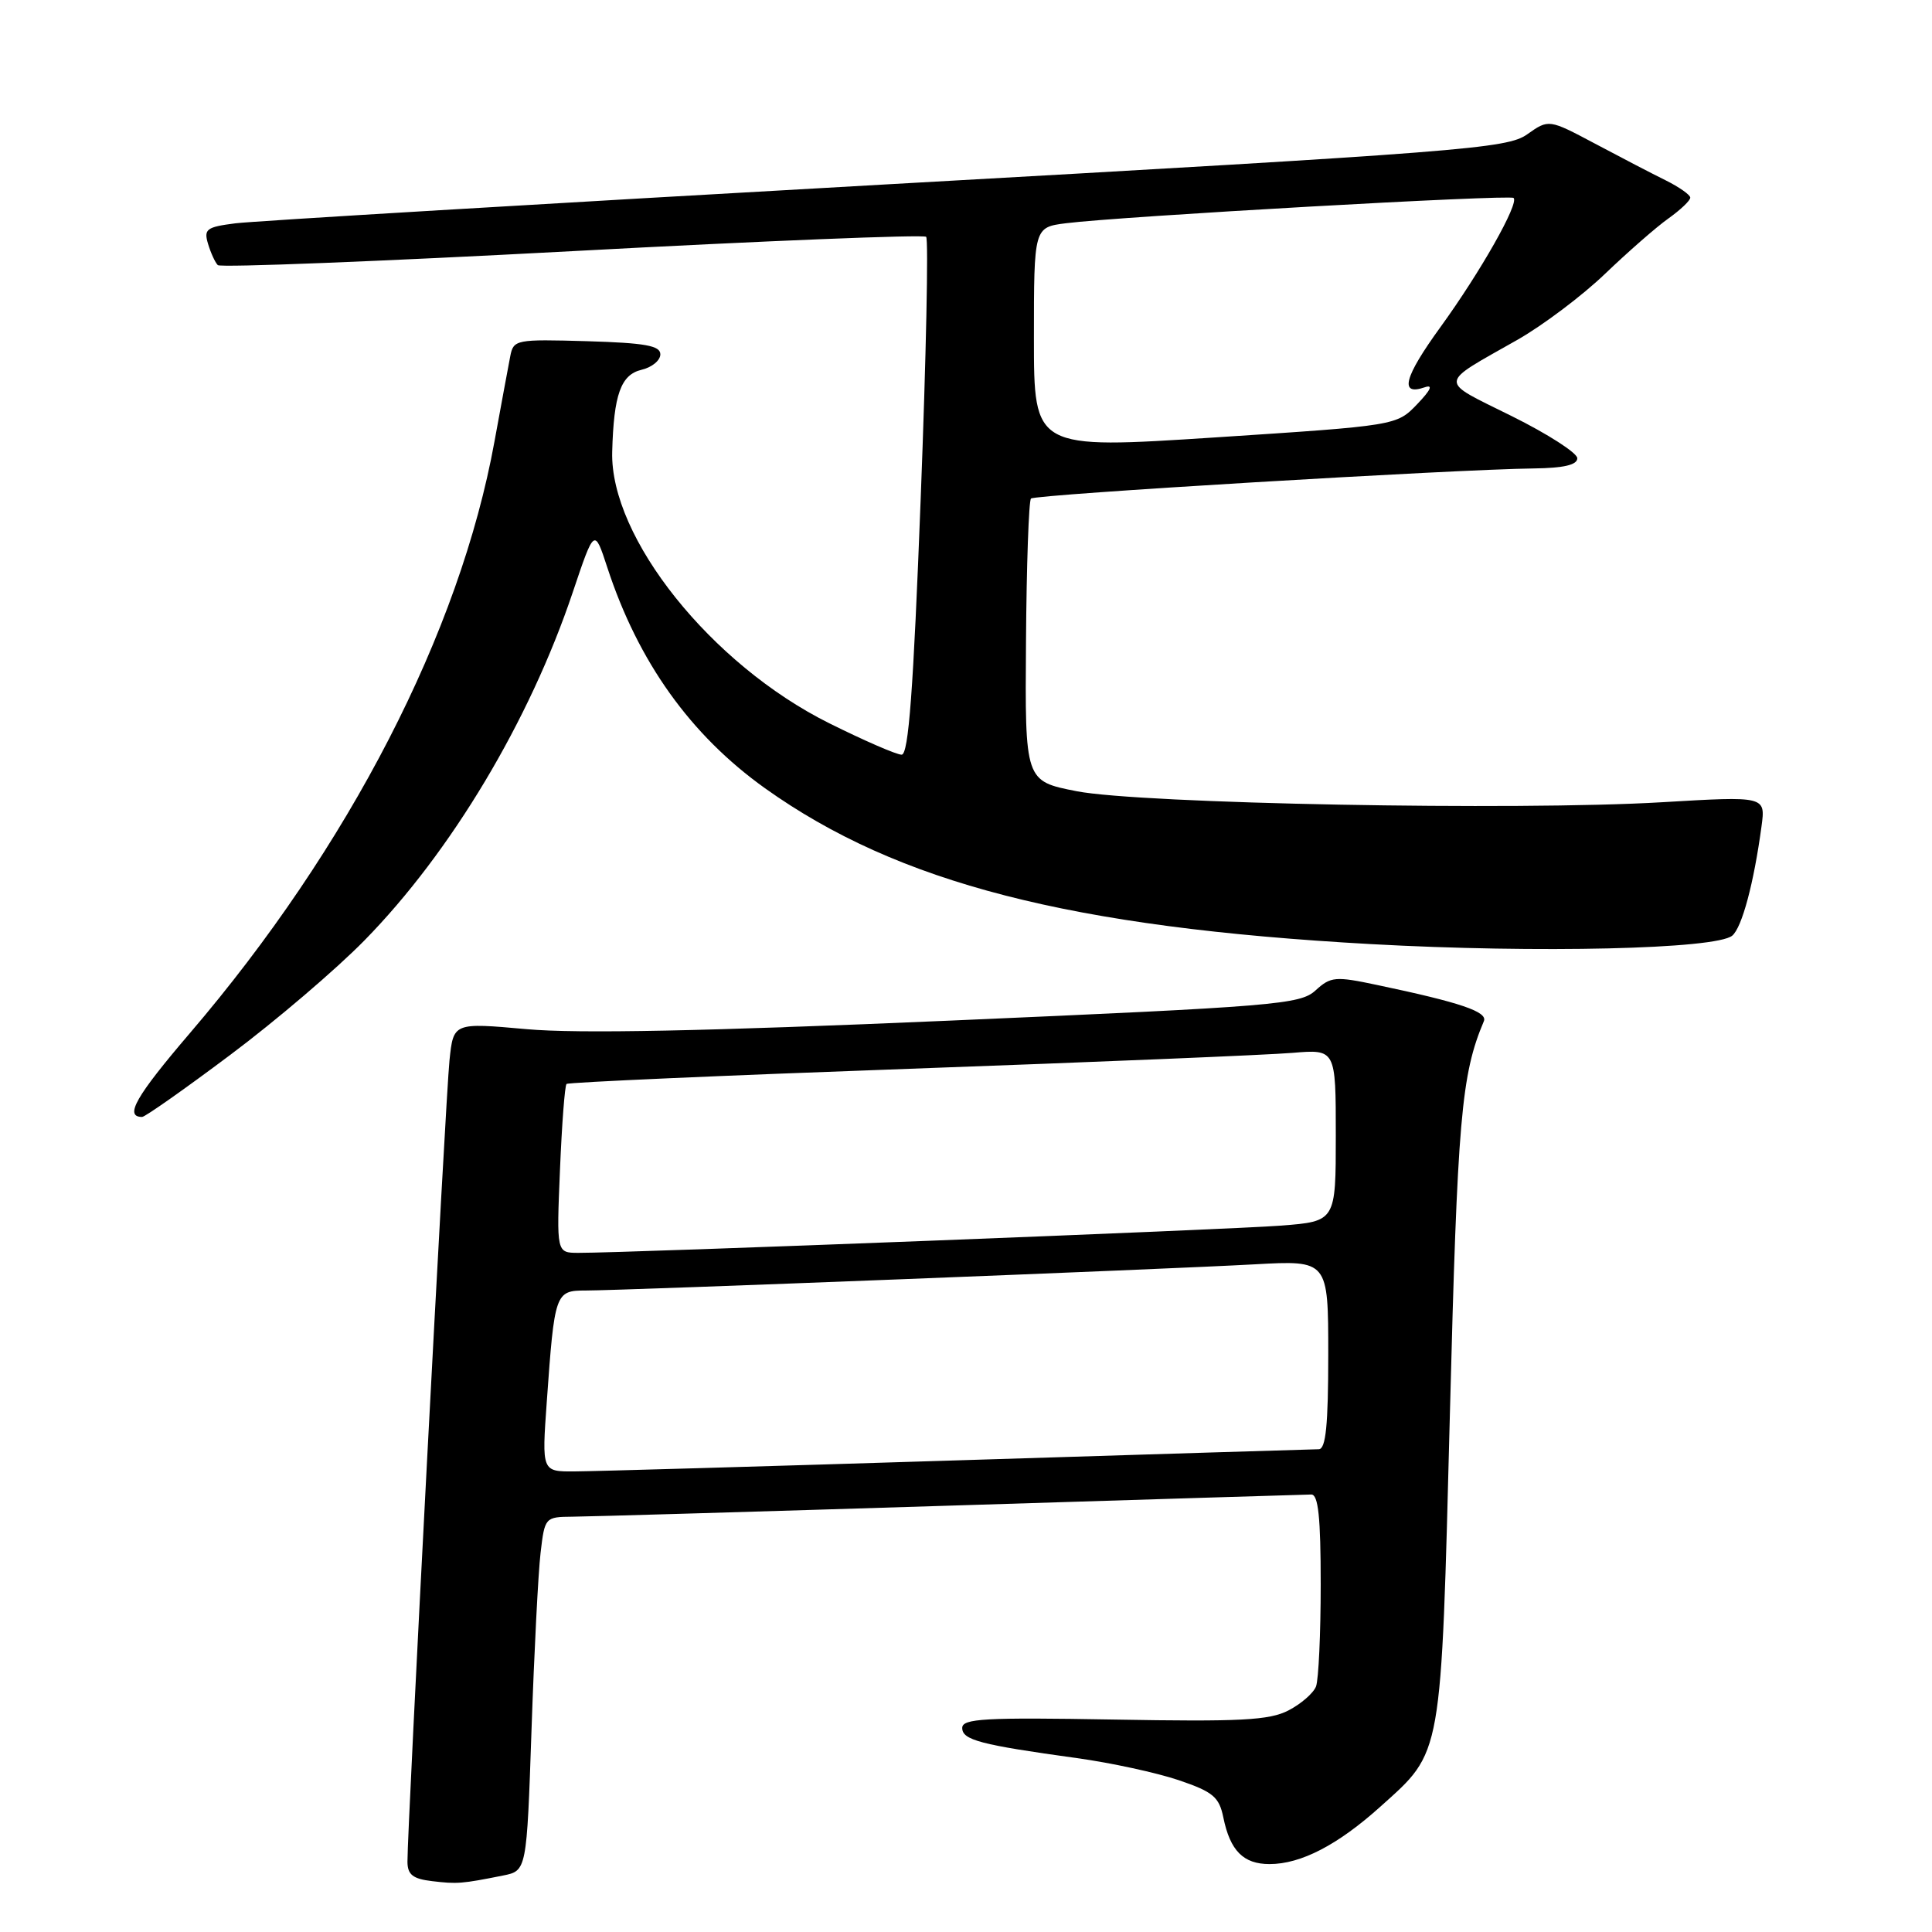 <?xml version="1.0" encoding="UTF-8" standalone="no"?>
<!DOCTYPE svg PUBLIC "-//W3C//DTD SVG 1.1//EN" "http://www.w3.org/Graphics/SVG/1.1/DTD/svg11.dtd" >
<svg xmlns="http://www.w3.org/2000/svg" xmlns:xlink="http://www.w3.org/1999/xlink" version="1.1" viewBox="0 0 256 256">
 <g >
 <path fill="currentColor"
d=" M 66.64 248.52 C 69.79 247.89 69.79 247.89 70.43 229.19 C 70.78 218.91 71.32 208.36 71.63 205.75 C 72.18 201.06 72.23 201.00 75.84 200.97 C 77.85 200.96 100.42 200.30 126.00 199.50 C 151.57 198.70 173.06 198.04 173.75 198.03 C 174.68 198.01 175.00 201.04 175.00 209.92 C 175.00 216.47 174.72 222.56 174.38 223.46 C 174.04 224.35 172.39 225.78 170.73 226.64 C 168.20 227.95 164.38 228.15 147.60 227.85 C 130.47 227.55 127.50 227.72 127.50 228.96 C 127.50 230.56 129.88 231.19 142.70 232.96 C 147.21 233.58 153.28 234.90 156.18 235.88 C 160.74 237.43 161.54 238.10 162.10 240.83 C 163.00 245.23 164.75 247.00 168.22 247.00 C 172.38 247.00 177.26 244.47 182.92 239.38 C 191.17 231.96 190.93 233.31 192.12 187.28 C 193.12 148.21 193.62 142.40 196.62 135.31 C 197.15 134.07 193.54 132.84 182.50 130.52 C 176.93 129.34 176.34 129.39 174.31 131.24 C 172.27 133.10 169.07 133.36 125.81 135.24 C 93.48 136.64 76.57 136.98 69.79 136.37 C 60.08 135.50 60.08 135.50 59.56 140.50 C 59.05 145.32 53.97 242.24 53.99 246.69 C 54.00 248.40 54.70 248.96 57.25 249.26 C 60.57 249.66 61.19 249.61 66.64 248.52 Z  M 30.52 139.77 C 36.56 135.25 44.56 128.42 48.30 124.60 C 59.78 112.89 70.18 95.50 75.90 78.46 C 78.76 69.96 78.76 69.96 80.47 75.19 C 84.56 87.69 91.49 97.39 101.37 104.45 C 118.99 117.01 141.81 122.89 181.68 125.10 C 203.75 126.32 227.37 125.77 229.53 123.98 C 230.82 122.90 232.39 117.05 233.41 109.49 C 233.95 105.49 233.95 105.49 220.22 106.30 C 201.00 107.44 151.17 106.50 142.66 104.84 C 135.81 103.50 135.81 103.50 135.95 85.04 C 136.02 74.89 136.32 66.35 136.61 66.06 C 137.14 65.52 192.77 62.19 203.25 62.07 C 207.21 62.02 209.00 61.60 209.00 60.72 C 209.00 60.02 205.08 57.50 200.28 55.12 C 190.51 50.27 190.44 51.06 201.08 45.02 C 204.45 43.10 209.67 39.17 212.68 36.28 C 215.69 33.40 219.46 30.09 221.07 28.95 C 222.68 27.80 223.99 26.56 223.97 26.18 C 223.95 25.81 222.49 24.78 220.72 23.90 C 218.95 23.03 214.74 20.84 211.36 19.04 C 205.22 15.78 205.22 15.78 202.36 17.80 C 199.69 19.69 194.10 20.13 117.50 24.43 C 72.40 26.97 33.57 29.29 31.20 29.59 C 27.35 30.08 26.98 30.36 27.57 32.32 C 27.93 33.52 28.51 34.78 28.86 35.13 C 29.21 35.47 50.34 34.64 75.81 33.28 C 101.29 31.91 122.39 31.06 122.72 31.38 C 123.04 31.70 122.72 47.28 122.00 65.98 C 121.02 91.59 120.39 100.00 119.47 100.00 C 118.79 100.00 114.47 98.12 109.87 95.83 C 94.24 88.05 80.81 71.24 81.12 59.86 C 81.32 52.28 82.27 49.65 85.00 49.00 C 86.38 48.68 87.50 47.76 87.50 46.95 C 87.50 45.80 85.49 45.44 77.78 45.21 C 68.34 44.94 68.04 45.00 67.61 47.21 C 67.36 48.47 66.43 53.55 65.52 58.50 C 60.93 83.76 46.25 112.26 25.15 136.91 C 18.00 145.27 16.44 148.00 18.83 148.00 C 19.22 148.00 24.48 144.30 30.52 139.77 Z  M 72.45 185.75 C 73.48 171.28 73.57 171.00 77.61 171.00 C 82.55 171.00 154.60 168.18 166.25 167.53 C 176.00 166.99 176.00 166.99 176.00 179.49 C 176.00 188.82 175.68 192.01 174.75 192.03 C 174.06 192.04 152.57 192.70 127.00 193.50 C 101.42 194.30 78.54 194.96 76.14 194.97 C 71.79 195.00 71.79 195.00 72.45 185.75 Z  M 74.20 155.01 C 74.45 148.96 74.84 143.84 75.07 143.63 C 75.31 143.41 95.75 142.51 120.50 141.62 C 145.25 140.73 168.09 139.78 171.25 139.51 C 177.00 139.03 177.00 139.03 177.00 150.43 C 177.00 161.83 177.00 161.83 169.75 162.40 C 162.99 162.93 82.99 166.03 76.62 166.01 C 73.74 166.00 73.74 166.00 74.20 155.01 Z  M 137.00 44.82 C 137.00 30.12 137.00 30.12 141.25 29.58 C 148.44 28.67 200.09 25.75 200.56 26.23 C 201.30 26.97 196.16 36.04 190.89 43.31 C 186.04 49.99 185.38 52.49 188.78 51.32 C 189.93 50.92 189.60 51.66 187.78 53.56 C 185.06 56.39 185.06 56.39 161.03 57.96 C 137.00 59.52 137.00 59.52 137.00 44.82 Z "/>
</g>
</svg>